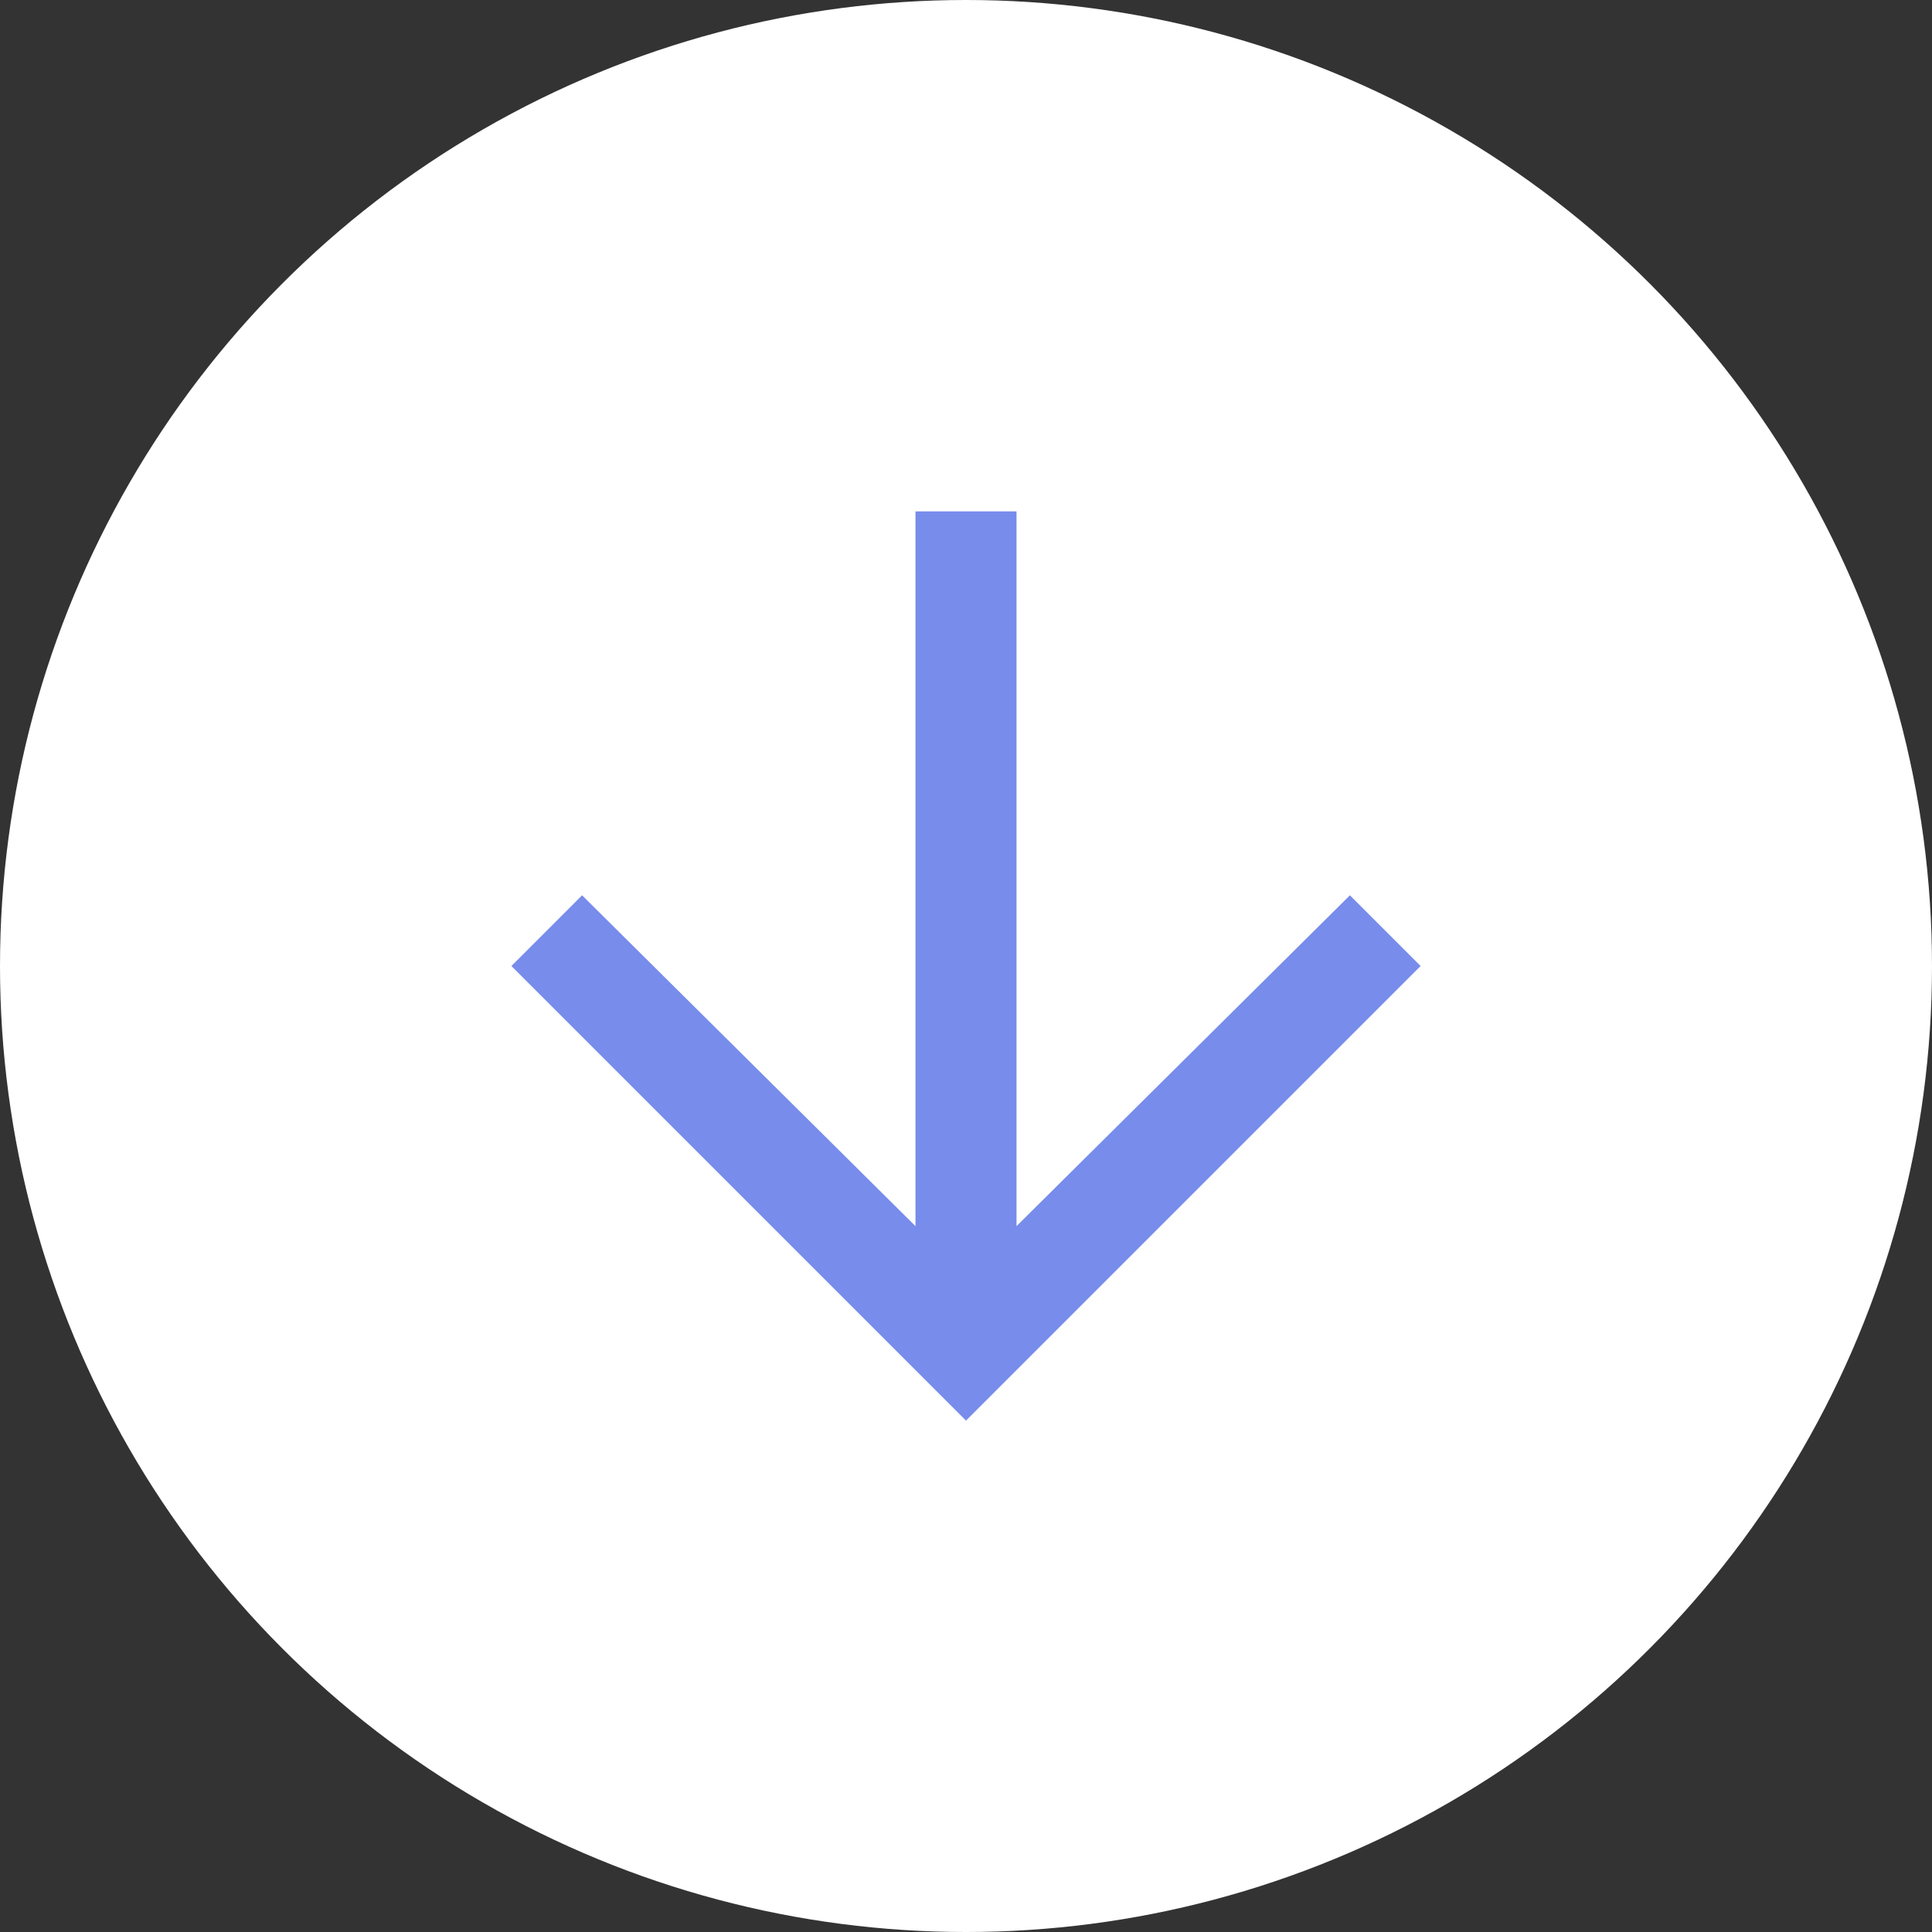 <svg width="34" height="34" viewBox="0 0 34 34" fill="none" xmlns="http://www.w3.org/2000/svg">
<rect x="0" y="0" width="34" height="34" fill="#333333" stroke="none"/>
<circle cx="17" cy="17" r="17" fill="white"/>
<path d="M9 17L10.244 15.756L16.111 21.578V9H17.889V21.578L23.756 15.756L25 17L17 25L9 17Z" fill="#778CEB"/>
</svg>
